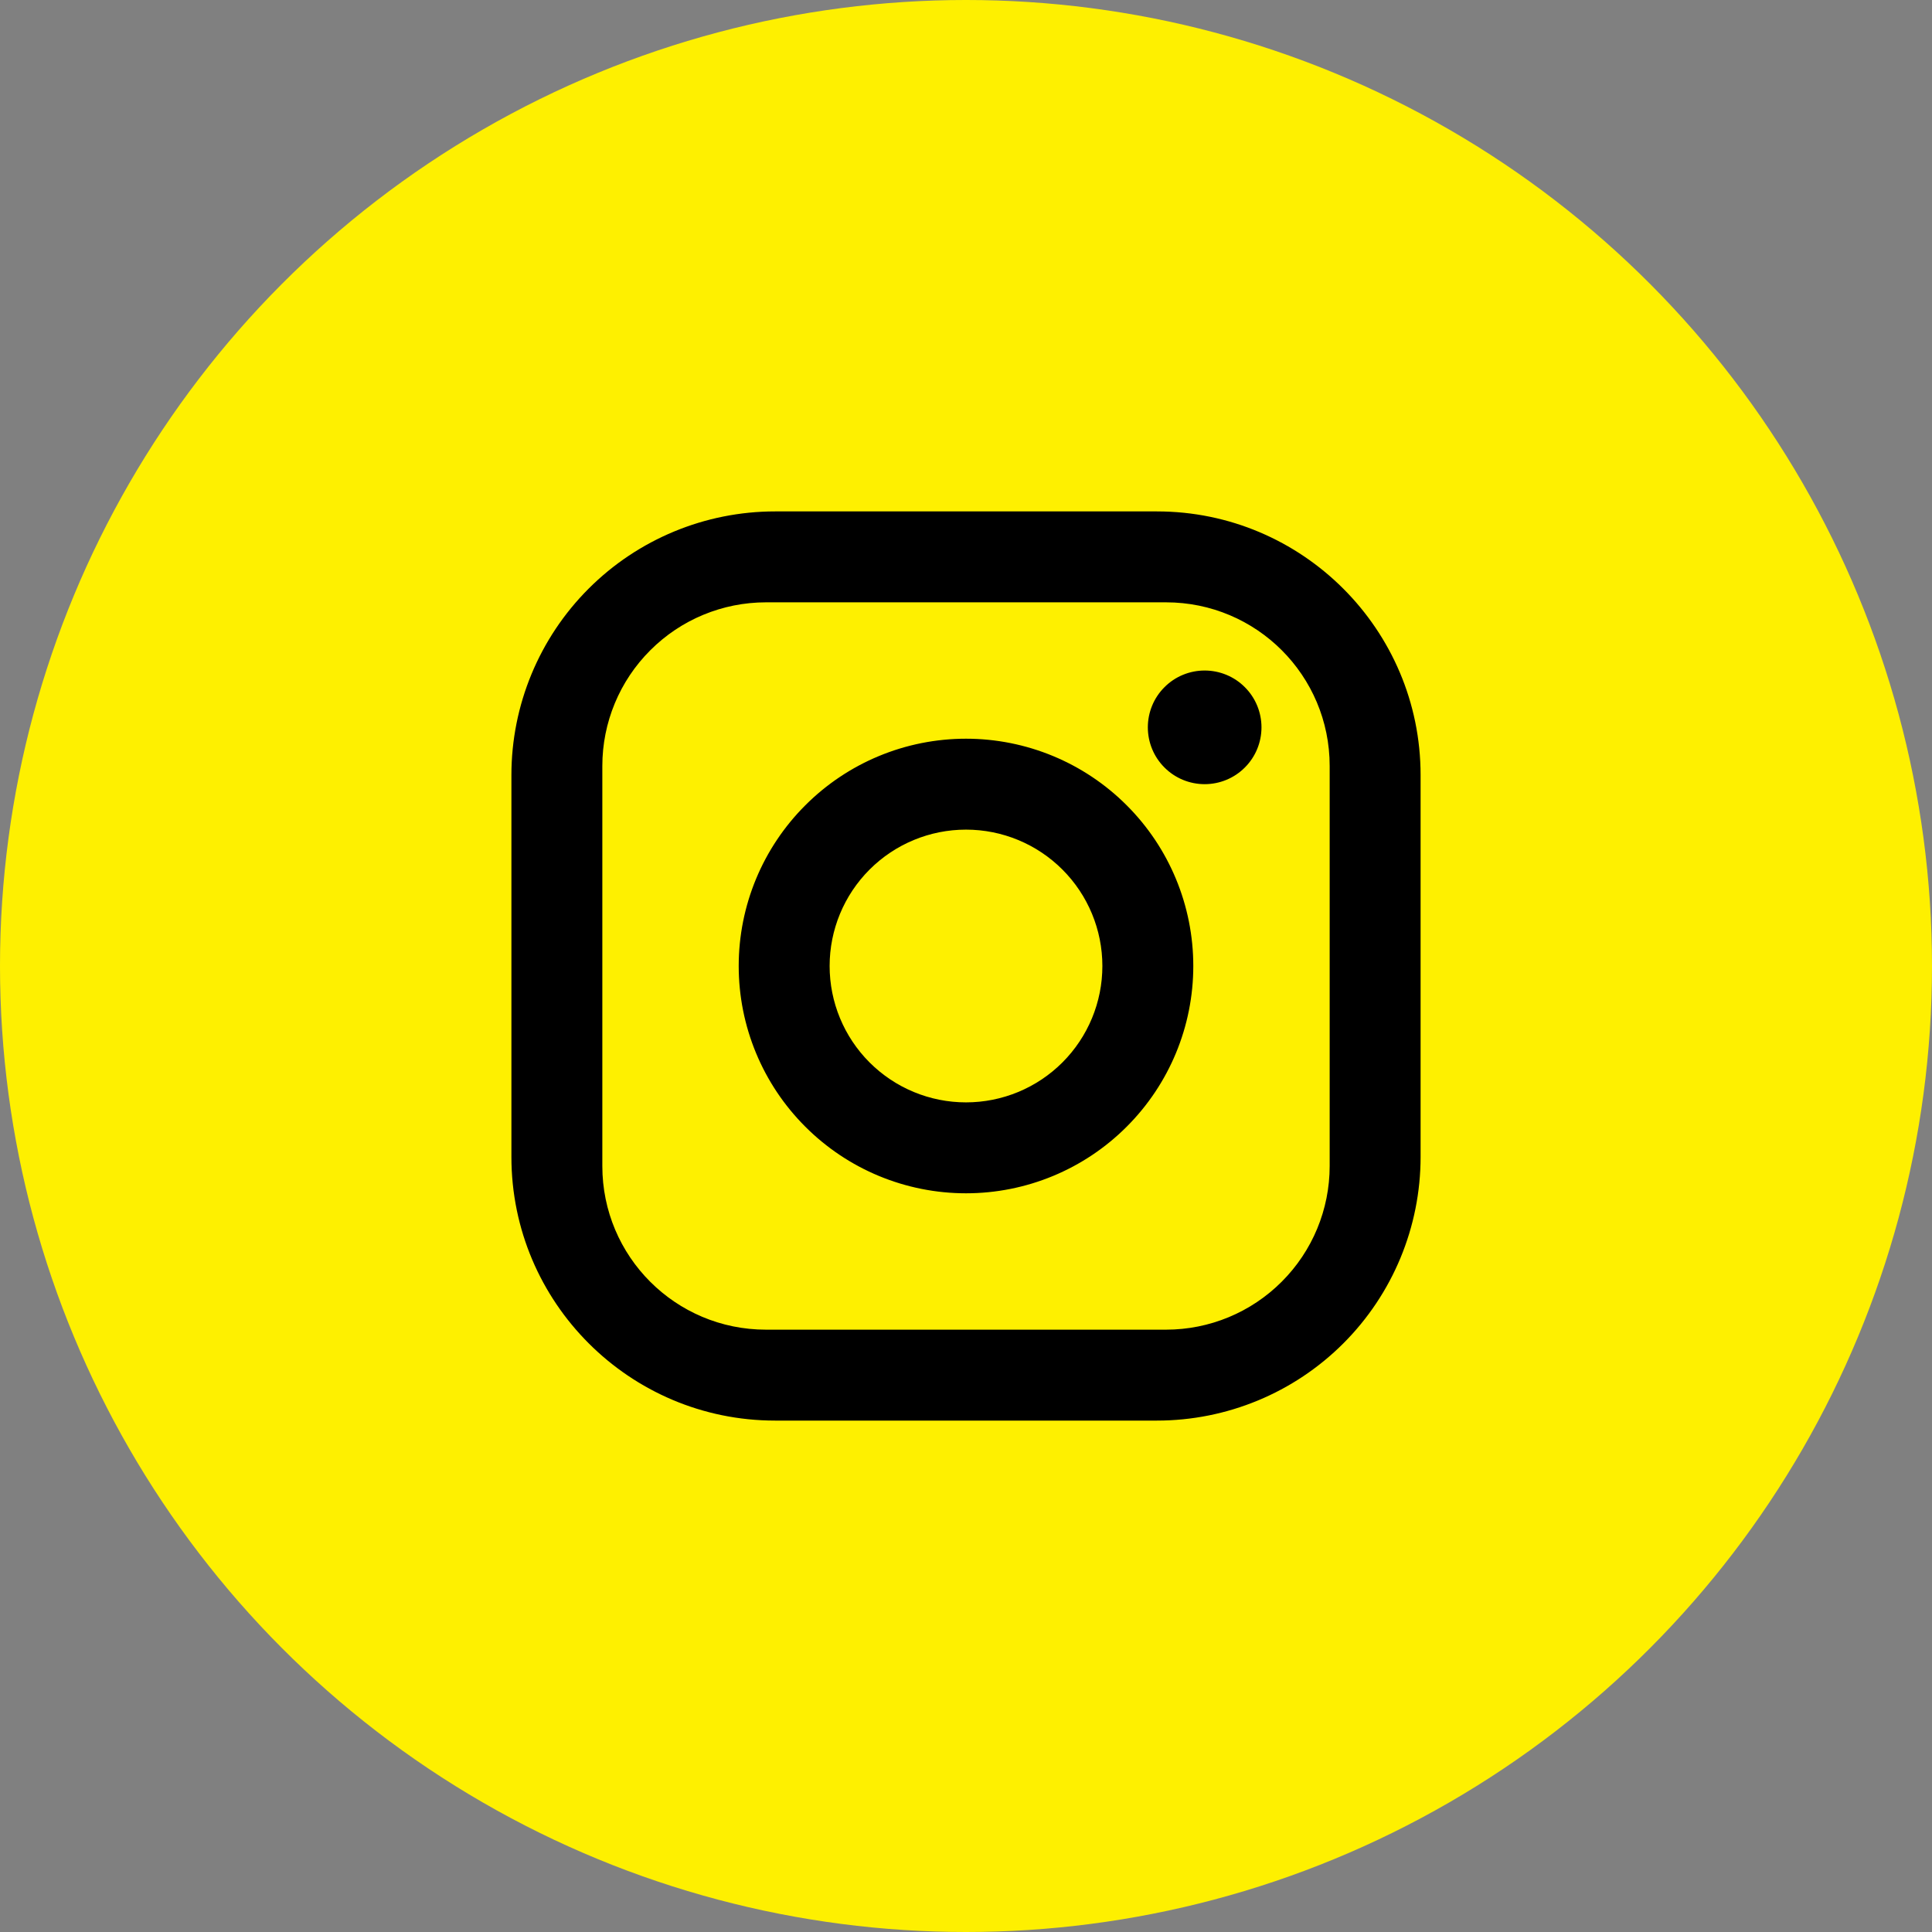 <svg width="34" height="34" viewBox="0 0 34 34" fill="none" xmlns="http://www.w3.org/2000/svg">
<rect x="0" y="0" width="34" height="34" fill="#808080" stroke="none"/>
<circle cx="17" cy="17" r="17" fill="#FEF000"/>
<path d="M13.64 9H20.36C22.92 9 25 11.08 25 13.64V20.36C25 21.591 24.511 22.771 23.641 23.641C22.771 24.511 21.591 25 20.36 25H13.64C11.08 25 9 22.92 9 20.36V13.64C9 12.409 9.489 11.229 10.359 10.359C11.229 9.489 12.409 9 13.64 9ZM13.48 10.6C12.716 10.6 11.984 10.903 11.444 11.444C10.903 11.984 10.6 12.716 10.6 13.48V20.52C10.6 22.112 11.888 23.4 13.48 23.4H20.52C21.284 23.4 22.016 23.097 22.556 22.556C23.097 22.016 23.4 21.284 23.4 20.52V13.48C23.4 11.888 22.112 10.6 20.52 10.6H13.48ZM21.2 11.8C21.465 11.8 21.72 11.905 21.907 12.093C22.095 12.28 22.2 12.535 22.2 12.8C22.2 13.065 22.095 13.32 21.907 13.507C21.72 13.695 21.465 13.8 21.2 13.8C20.935 13.8 20.68 13.695 20.493 13.507C20.305 13.32 20.2 13.065 20.2 12.8C20.2 12.535 20.305 12.28 20.493 12.093C20.68 11.905 20.935 11.8 21.2 11.8ZM17 13C18.061 13 19.078 13.421 19.828 14.172C20.579 14.922 21 15.939 21 17C21 18.061 20.579 19.078 19.828 19.828C19.078 20.579 18.061 21 17 21C15.939 21 14.922 20.579 14.172 19.828C13.421 19.078 13 18.061 13 17C13 15.939 13.421 14.922 14.172 14.172C14.922 13.421 15.939 13 17 13ZM17 14.6C16.363 14.6 15.753 14.853 15.303 15.303C14.853 15.753 14.6 16.363 14.6 17C14.6 17.637 14.853 18.247 15.303 18.697C15.753 19.147 16.363 19.4 17 19.4C17.637 19.4 18.247 19.147 18.697 18.697C19.147 18.247 19.4 17.637 19.4 17C19.4 16.363 19.147 15.753 18.697 15.303C18.247 14.853 17.637 14.6 17 14.6Z" fill="black"/>
</svg>
